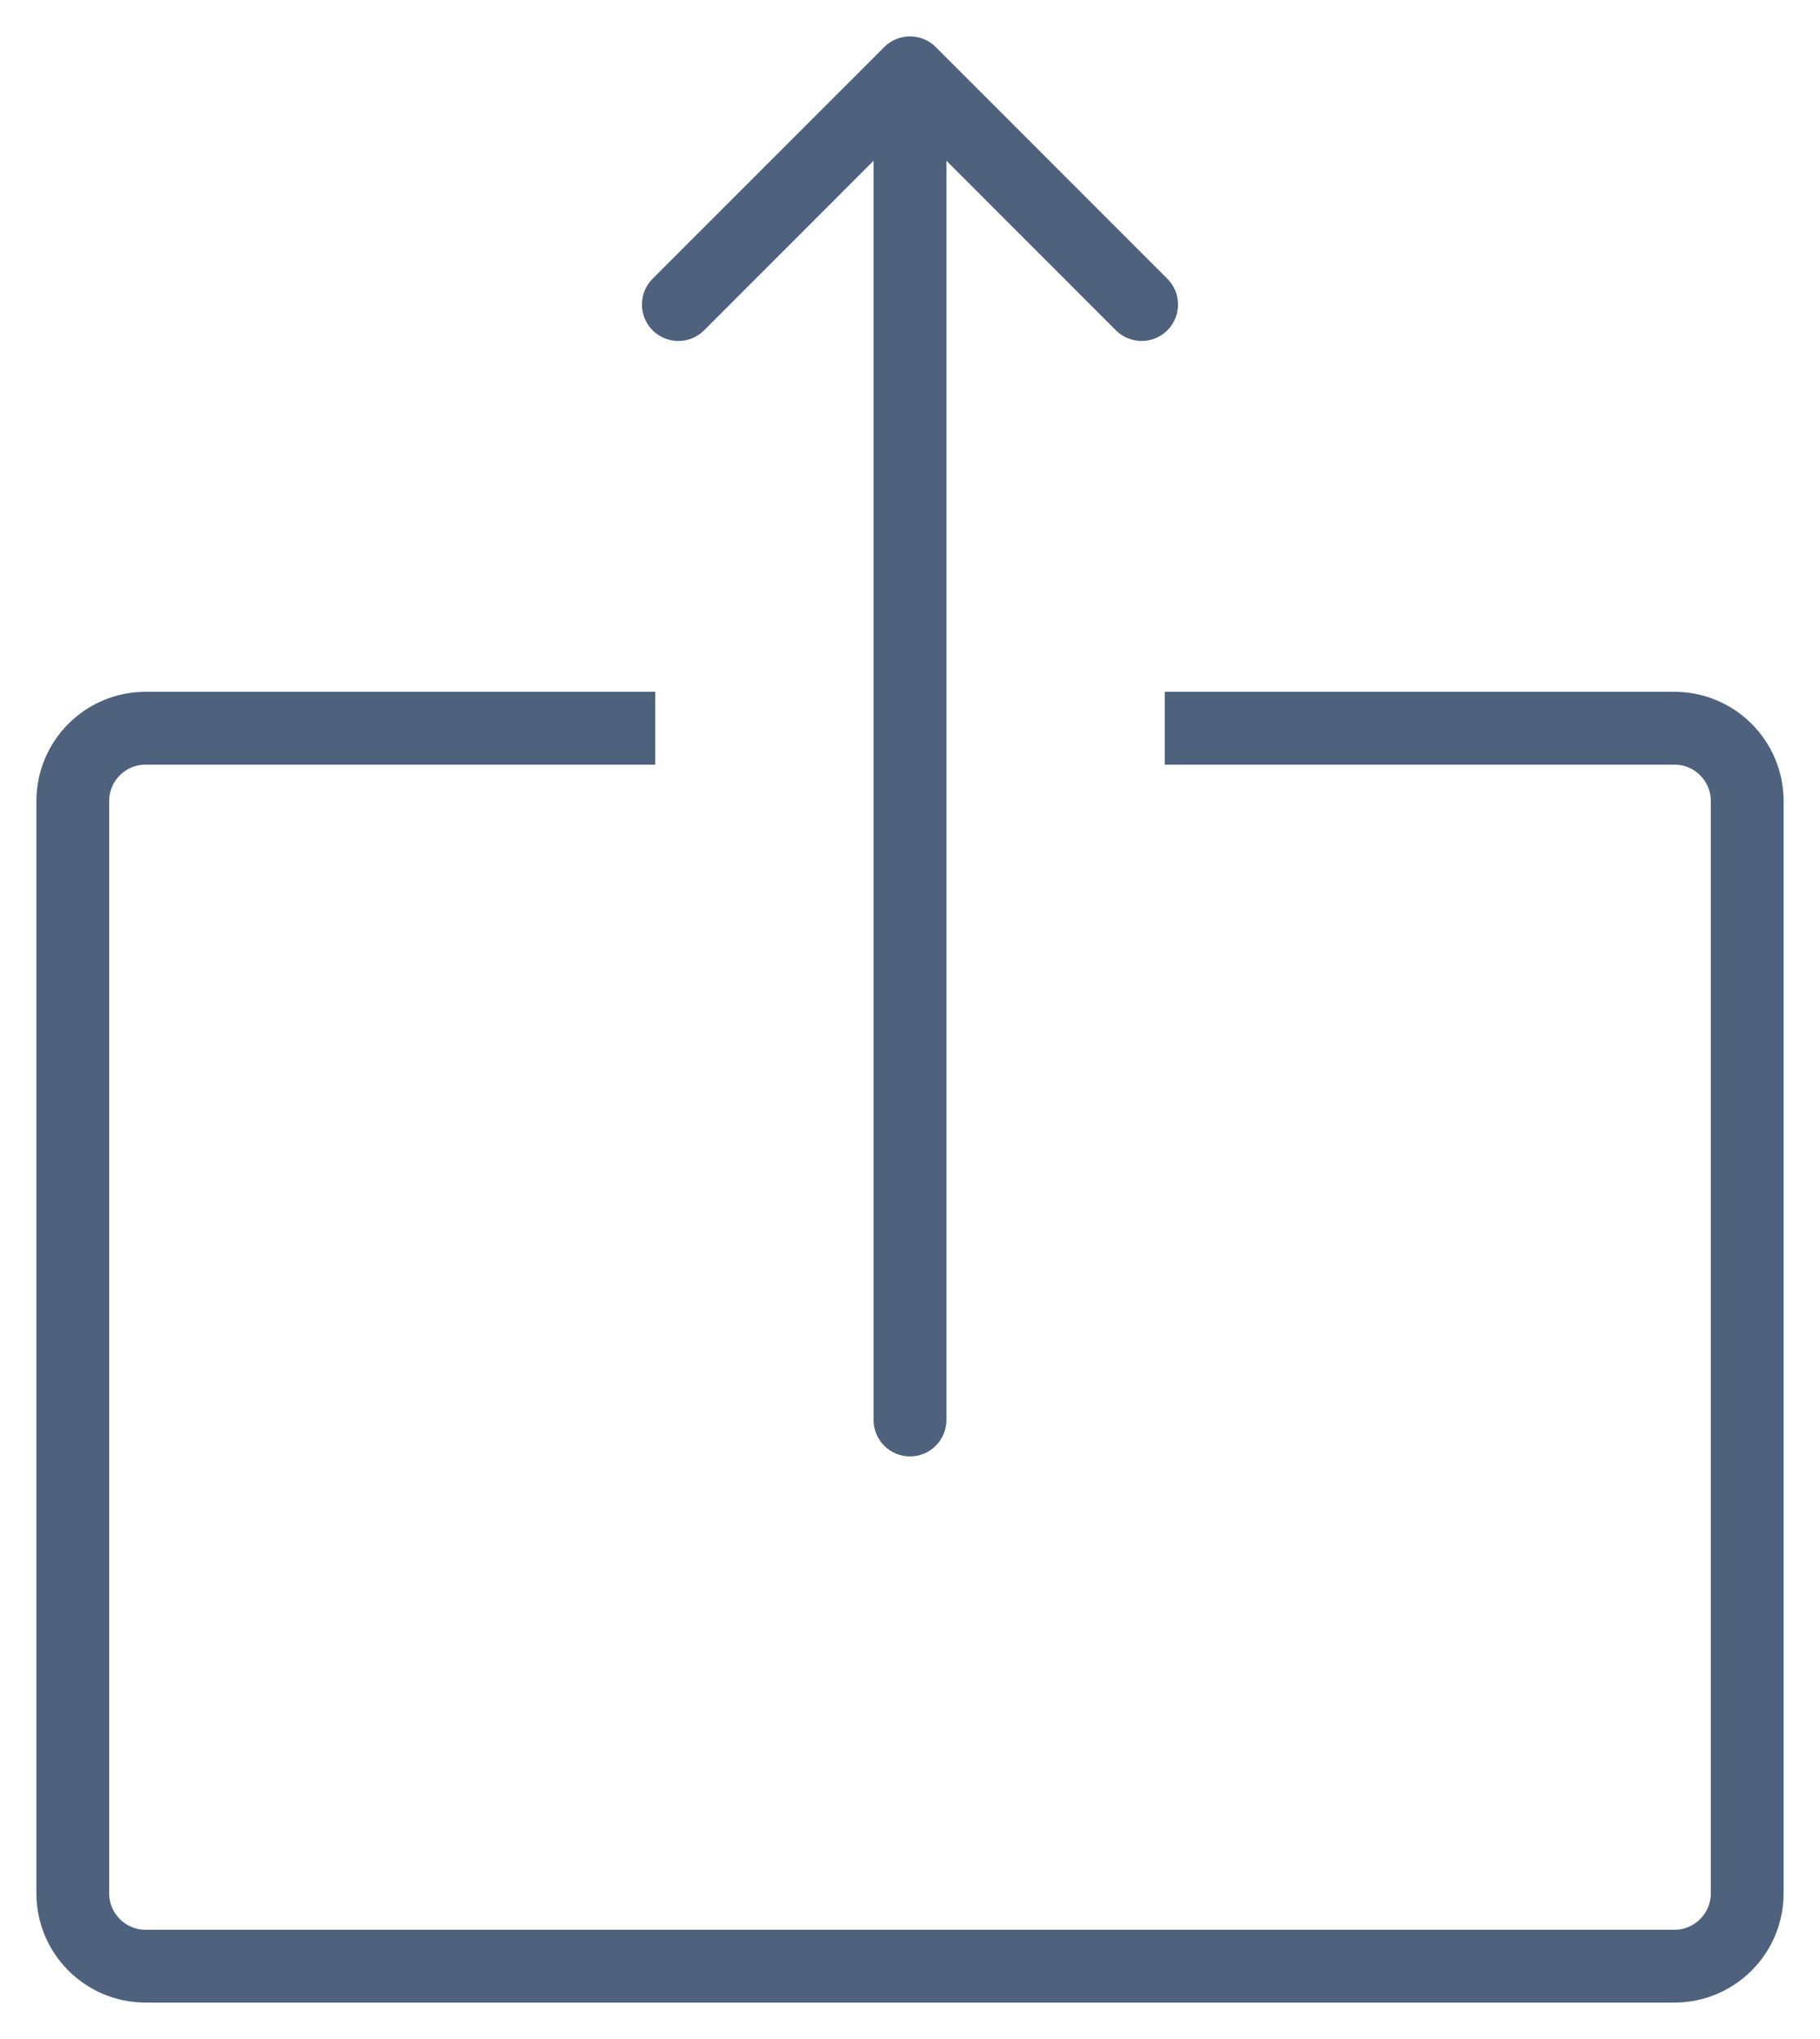 <svg width="25" height="28" viewBox="0 0 25 28" fill="none" xmlns="http://www.w3.org/2000/svg">
<g id="Group 6269303">
<path id="Rectangle 3014" d="M16 10H23C23.552 10 24 10.448 24 11L24 15.055V26C24 26.552 23.552 27 23 27L2 27C1.448 27 1 26.552 1 26L1 11C1 10.448 1.448 10 2 10H9" stroke="#4E617D"/>
<path id="Line 2" d="M12 19.5C12 19.776 12.224 20 12.5 20C12.776 20 13 19.776 13 19.5H12ZM12.854 0.646C12.658 0.451 12.342 0.451 12.146 0.646L8.964 3.828C8.769 4.024 8.769 4.34 8.964 4.536C9.16 4.731 9.476 4.731 9.672 4.536L12.5 1.707L15.328 4.536C15.524 4.731 15.84 4.731 16.035 4.536C16.231 4.34 16.231 4.024 16.035 3.828L12.854 0.646ZM13 19.5V1H12V19.5H13Z" fill="#4E617D"/>
</g>
</svg>
